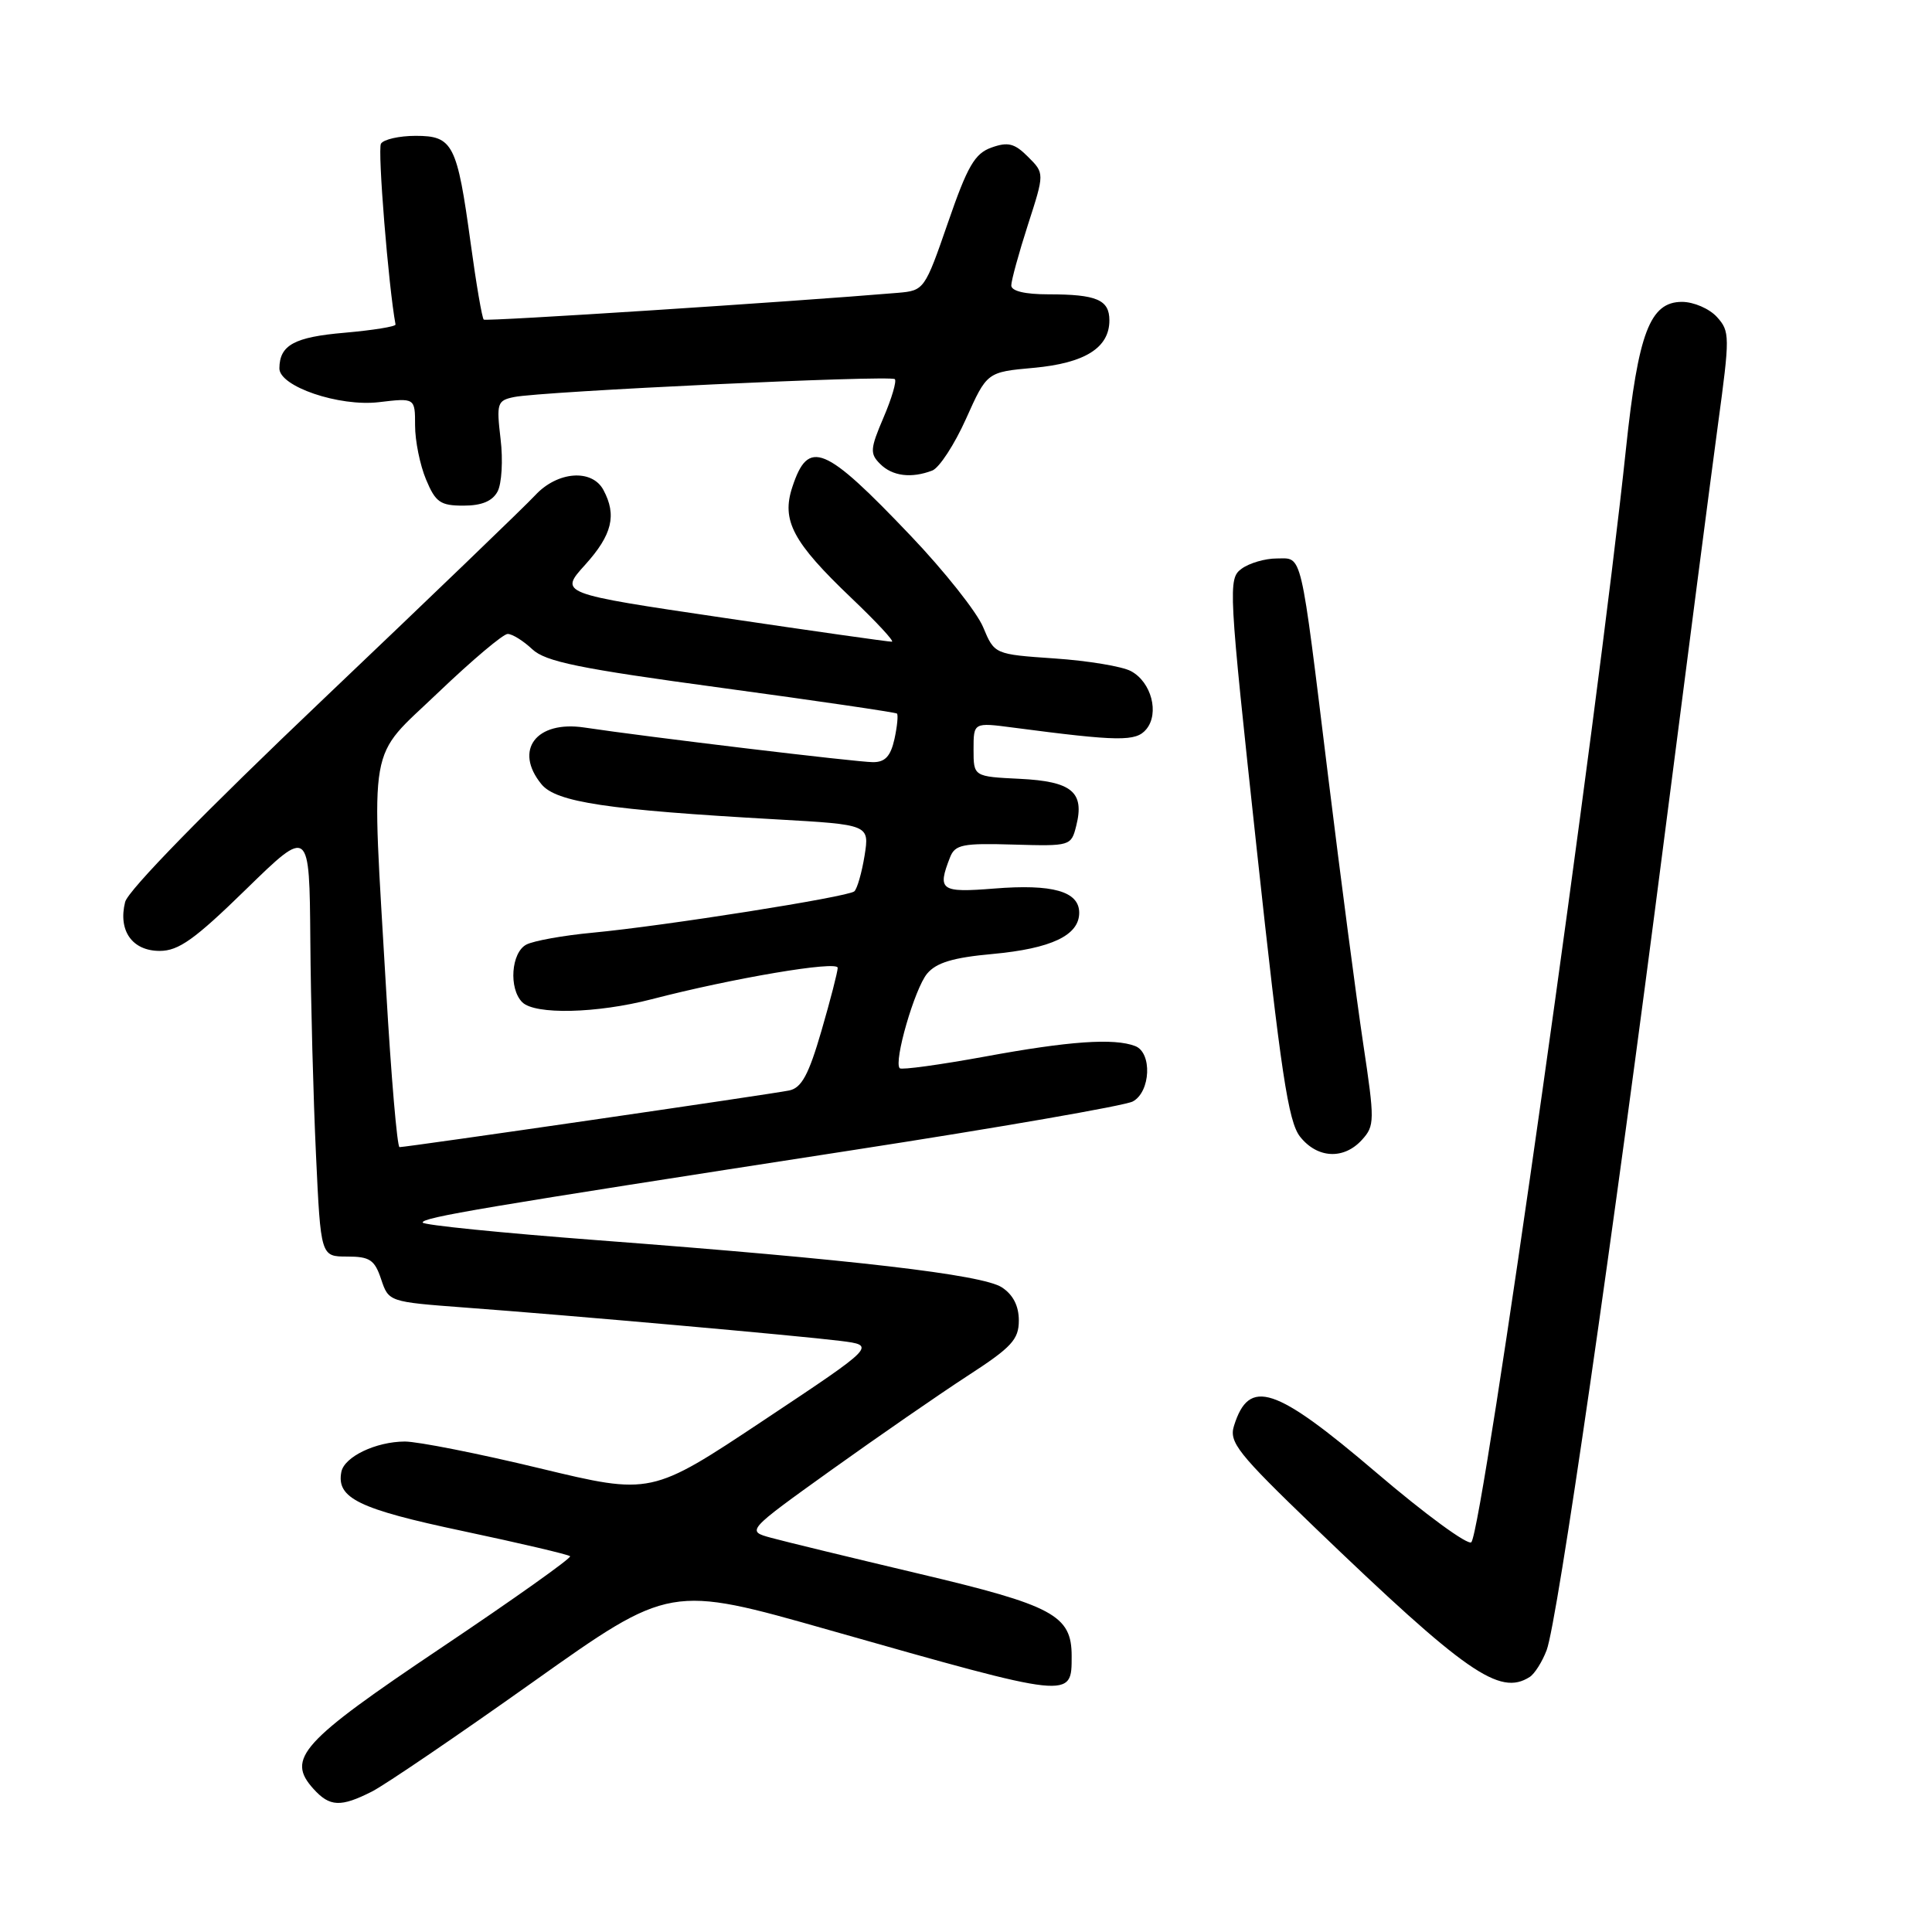 <?xml version="1.0" encoding="UTF-8" standalone="no"?>
<!DOCTYPE svg PUBLIC "-//W3C//DTD SVG 1.1//EN" "http://www.w3.org/Graphics/SVG/1.1/DTD/svg11.dtd" >
<svg xmlns="http://www.w3.org/2000/svg" xmlns:xlink="http://www.w3.org/1999/xlink" version="1.1" viewBox="0 0 256 256">
 <g >
 <path fill="currentColor"
d=" M 49.30 237.38 C 51.06 236.48 60.66 229.95 70.63 222.87 C 88.77 209.99 88.77 209.99 109.87 215.99 C 142.24 225.18 142.00 225.16 142.00 219.43 C 142.00 214.03 139.57 212.73 121.75 208.52 C 112.81 206.40 104.01 204.27 102.19 203.77 C 98.88 202.87 98.88 202.87 110.19 194.76 C 116.41 190.31 124.54 184.69 128.25 182.28 C 134.05 178.52 135.00 177.49 135.00 174.97 C 135.00 173.04 134.24 171.55 132.75 170.58 C 130.16 168.89 113.04 166.90 79.25 164.34 C 66.46 163.37 56.00 162.32 56.00 161.99 C 56.00 161.31 63.66 160.02 112.85 152.42 C 132.29 149.42 149.06 146.51 150.10 145.95 C 152.47 144.68 152.69 139.48 150.42 138.61 C 147.62 137.53 141.65 137.95 130.52 140.00 C 124.55 141.09 119.46 141.79 119.22 141.55 C 118.38 140.71 121.21 130.96 122.85 129.01 C 124.07 127.55 126.31 126.88 131.50 126.41 C 139.31 125.69 143.00 123.94 143.00 120.95 C 143.00 118.11 139.49 117.11 131.70 117.74 C 124.63 118.30 124.17 117.98 125.89 113.59 C 126.55 111.91 127.57 111.71 134.28 111.91 C 141.84 112.13 141.94 112.10 142.61 109.41 C 143.73 104.95 142.03 103.54 135.15 103.20 C 129.00 102.90 129.00 102.90 129.00 99.31 C 129.00 95.72 129.00 95.72 134.25 96.41 C 148.29 98.25 150.52 98.28 151.89 96.63 C 153.65 94.51 152.56 90.37 149.86 88.93 C 148.70 88.30 144.15 87.55 139.76 87.25 C 131.77 86.70 131.77 86.70 130.27 83.10 C 129.45 81.12 125.13 75.67 120.68 71.00 C 109.23 58.97 107.11 58.09 104.99 64.53 C 103.52 68.97 105.04 71.83 112.82 79.25 C 116.14 82.41 118.55 85.01 118.18 85.03 C 117.80 85.05 107.73 83.62 95.80 81.85 C 74.09 78.64 74.09 78.64 77.55 74.82 C 81.11 70.87 81.75 68.27 79.96 64.93 C 78.45 62.10 73.87 62.44 70.92 65.62 C 69.59 67.06 56.96 79.21 42.86 92.62 C 27.16 107.55 16.97 117.98 16.58 119.52 C 15.63 123.32 17.52 126.00 21.16 126.00 C 23.67 126.00 25.80 124.48 32.62 117.82 C 41.00 109.65 41.00 109.65 41.12 124.57 C 41.18 132.78 41.52 145.57 41.87 153.00 C 42.50 166.50 42.50 166.50 46.00 166.50 C 49.00 166.50 49.64 166.93 50.50 169.50 C 51.50 172.49 51.53 172.50 61.50 173.25 C 75.80 174.31 105.65 176.97 111.31 177.67 C 116.12 178.27 116.12 178.27 101.20 188.19 C 86.28 198.11 86.28 198.11 71.53 194.56 C 63.41 192.60 55.36 191.01 53.64 191.01 C 49.79 191.03 45.62 193.03 45.23 195.04 C 44.56 198.51 47.51 199.95 61.32 202.87 C 68.91 204.48 75.31 205.98 75.54 206.21 C 75.76 206.43 68.09 211.88 58.49 218.32 C 39.88 230.81 37.89 233.01 41.54 237.04 C 43.69 239.42 45.14 239.49 49.30 237.38 Z  M 202.69 222.21 C 203.34 221.80 204.36 220.19 204.94 218.65 C 206.35 214.94 213.72 164.08 220.53 111.00 C 223.53 87.62 226.73 62.99 227.64 56.25 C 229.23 44.53 229.23 43.91 227.50 42.00 C 226.50 40.90 224.42 40.00 222.87 40.00 C 218.63 40.00 217.07 44.11 215.45 59.46 C 211.71 94.96 196.48 202.66 194.96 204.35 C 194.54 204.82 188.86 200.67 182.35 195.11 C 168.92 183.66 165.51 182.54 163.51 188.93 C 162.83 191.10 164.01 192.58 174.12 202.31 C 194.26 221.67 198.69 224.76 202.69 222.21 Z  M 180.47 151.03 C 182.16 149.17 182.17 148.51 180.63 138.28 C 179.74 132.35 177.66 116.47 176.00 103.00 C 172.24 72.39 172.62 74.00 169.17 74.00 C 167.64 74.00 165.54 74.61 164.52 75.36 C 162.71 76.68 162.77 77.78 166.52 112.47 C 169.72 142.12 170.70 148.62 172.26 150.61 C 174.55 153.51 178.06 153.69 180.47 151.03 Z  M 65.93 65.13 C 66.48 64.10 66.67 60.97 66.33 58.18 C 65.77 53.42 65.88 53.07 68.12 52.61 C 71.72 51.86 118.02 49.68 118.57 50.24 C 118.83 50.50 118.16 52.79 117.07 55.33 C 115.30 59.47 115.25 60.11 116.62 61.47 C 118.24 63.10 120.76 63.41 123.53 62.35 C 124.46 61.99 126.47 58.91 128.00 55.50 C 130.78 49.30 130.78 49.30 136.97 48.74 C 143.75 48.12 147.00 46.09 147.00 42.45 C 147.00 39.72 145.31 39.00 138.92 39.00 C 135.81 39.00 134.00 38.57 134.00 37.82 C 134.00 37.17 134.99 33.56 136.20 29.80 C 138.41 22.96 138.41 22.96 136.22 20.78 C 134.44 18.99 133.56 18.77 131.38 19.55 C 129.16 20.34 128.20 21.99 125.61 29.50 C 122.54 38.38 122.45 38.50 119.00 38.80 C 104.73 40.00 64.42 42.61 64.10 42.35 C 63.88 42.17 63.10 37.63 62.37 32.26 C 60.57 19.09 60.02 18.00 55.08 18.00 C 52.90 18.00 50.83 18.47 50.48 19.04 C 50.01 19.80 51.47 37.94 52.41 43.00 C 52.46 43.27 49.42 43.76 45.66 44.09 C 39.00 44.66 37.05 45.72 37.02 48.80 C 36.99 51.21 44.94 53.91 50.20 53.29 C 55.00 52.72 55.00 52.72 55.00 56.39 C 55.00 58.41 55.65 61.62 56.45 63.53 C 57.71 66.56 58.35 67.00 61.41 67.00 C 63.83 67.00 65.24 66.41 65.93 65.13 Z  M 51.17 131.25 C 49.21 97.38 48.60 100.83 58.08 91.75 C 62.54 87.49 66.67 84.00 67.27 84.00 C 67.88 84.00 69.34 84.91 70.52 86.02 C 72.29 87.68 76.68 88.58 95.58 91.14 C 108.19 92.85 118.66 94.39 118.85 94.55 C 119.03 94.72 118.89 96.24 118.52 97.93 C 118.01 100.21 117.28 101.00 115.67 100.99 C 113.56 100.99 85.58 97.63 77.43 96.40 C 71.04 95.44 68.05 99.40 71.75 103.92 C 73.71 106.30 80.45 107.31 102.86 108.57 C 115.21 109.27 115.21 109.27 114.56 113.38 C 114.19 115.65 113.58 117.77 113.20 118.11 C 112.34 118.85 88.05 122.69 78.50 123.59 C 74.65 123.95 70.71 124.66 69.75 125.16 C 67.73 126.21 67.39 130.99 69.20 132.80 C 70.88 134.48 79.08 134.29 86.36 132.40 C 97.11 129.61 111.00 127.26 111.00 128.24 C 111.00 128.75 110.03 132.52 108.84 136.61 C 107.16 142.39 106.22 144.14 104.59 144.49 C 102.43 144.95 53.93 152.00 52.94 152.00 C 52.63 152.00 51.83 142.66 51.17 131.25 Z "/>
</g>
</svg>